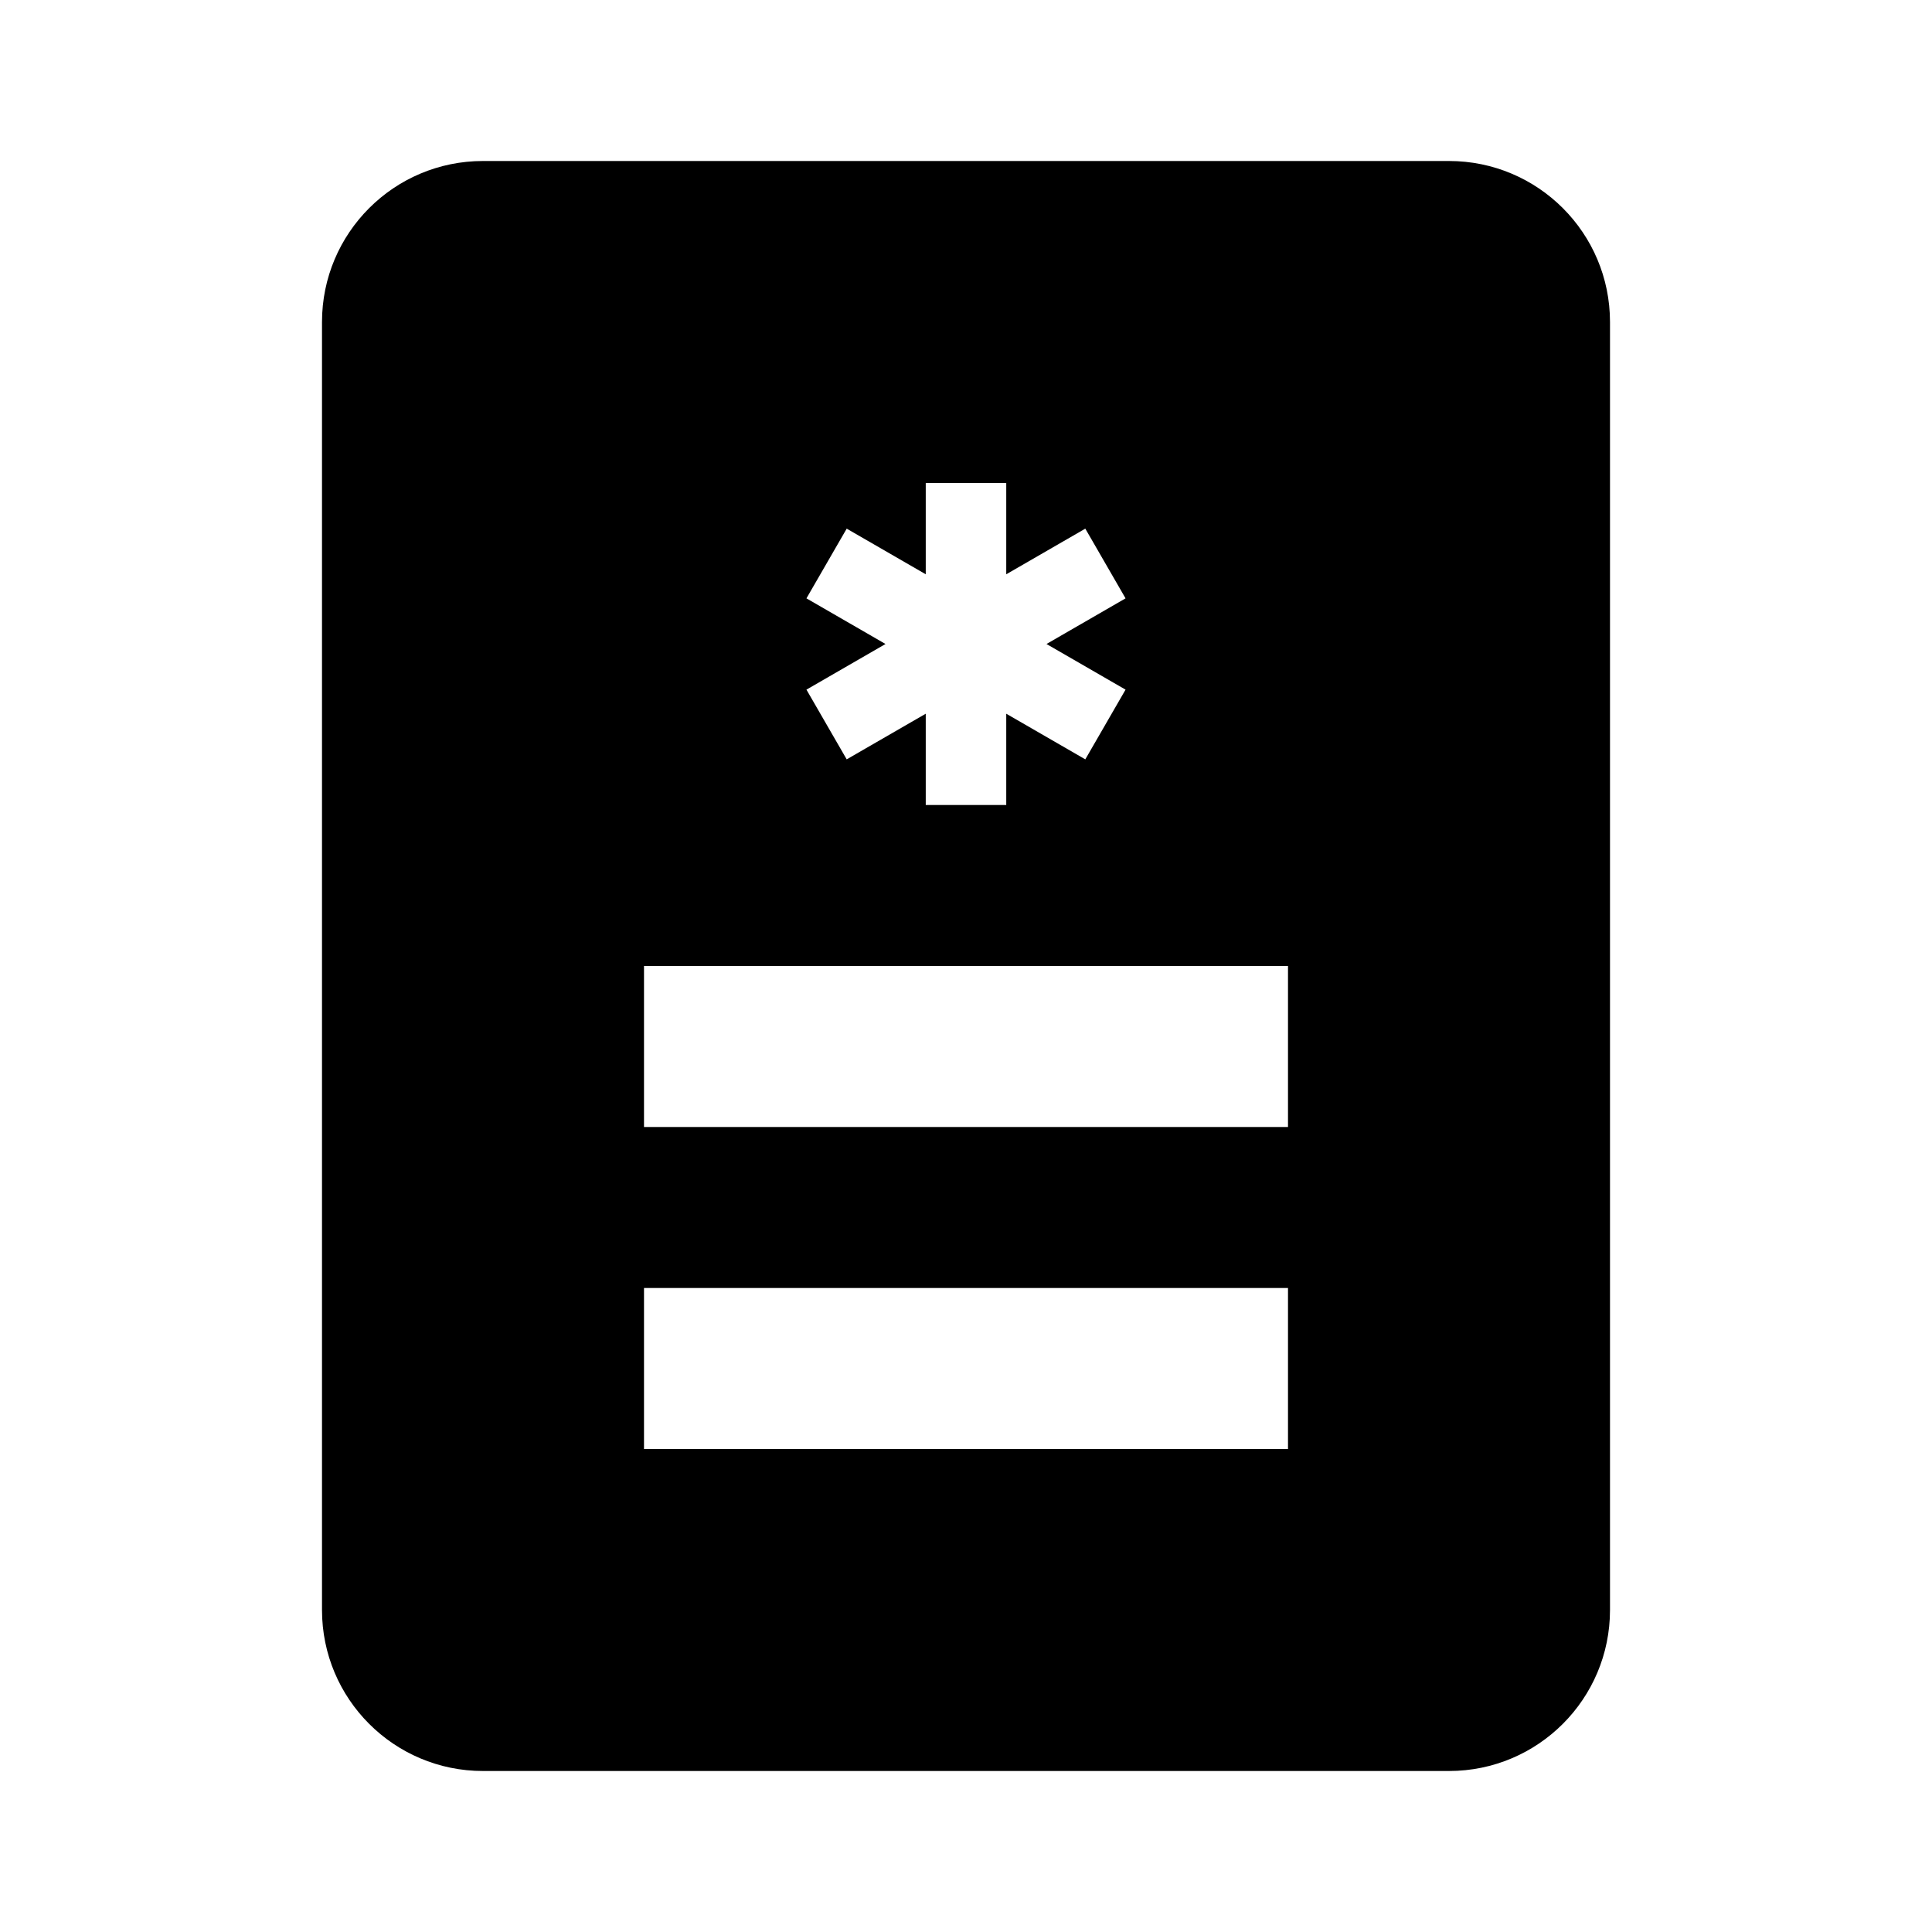 <svg width="24" height="24" viewBox="0 0 24 24" fill="none" xmlns="http://www.w3.org/2000/svg">
<path fill-rule="evenodd" clip-rule="evenodd" d="M6 2C4.895 2 4 2.895 4 4V20C4 21.105 4.895 22 6 22H18C19.105 22 20 21.105 20 20V4C20 2.895 19.105 2 18 2H6ZM8 18H16V16H8V18ZM16 14H8V12H16V14ZM11.5 6V7.134L10.518 6.567L10.018 7.433L11 8L10.018 8.567L10.518 9.433L11.5 8.866V10H12.5V8.866L13.482 9.433L13.982 8.567L13 8L13.982 7.433L13.482 6.567L12.5 7.134V6H11.5Z" fill="black"/>
</svg>
